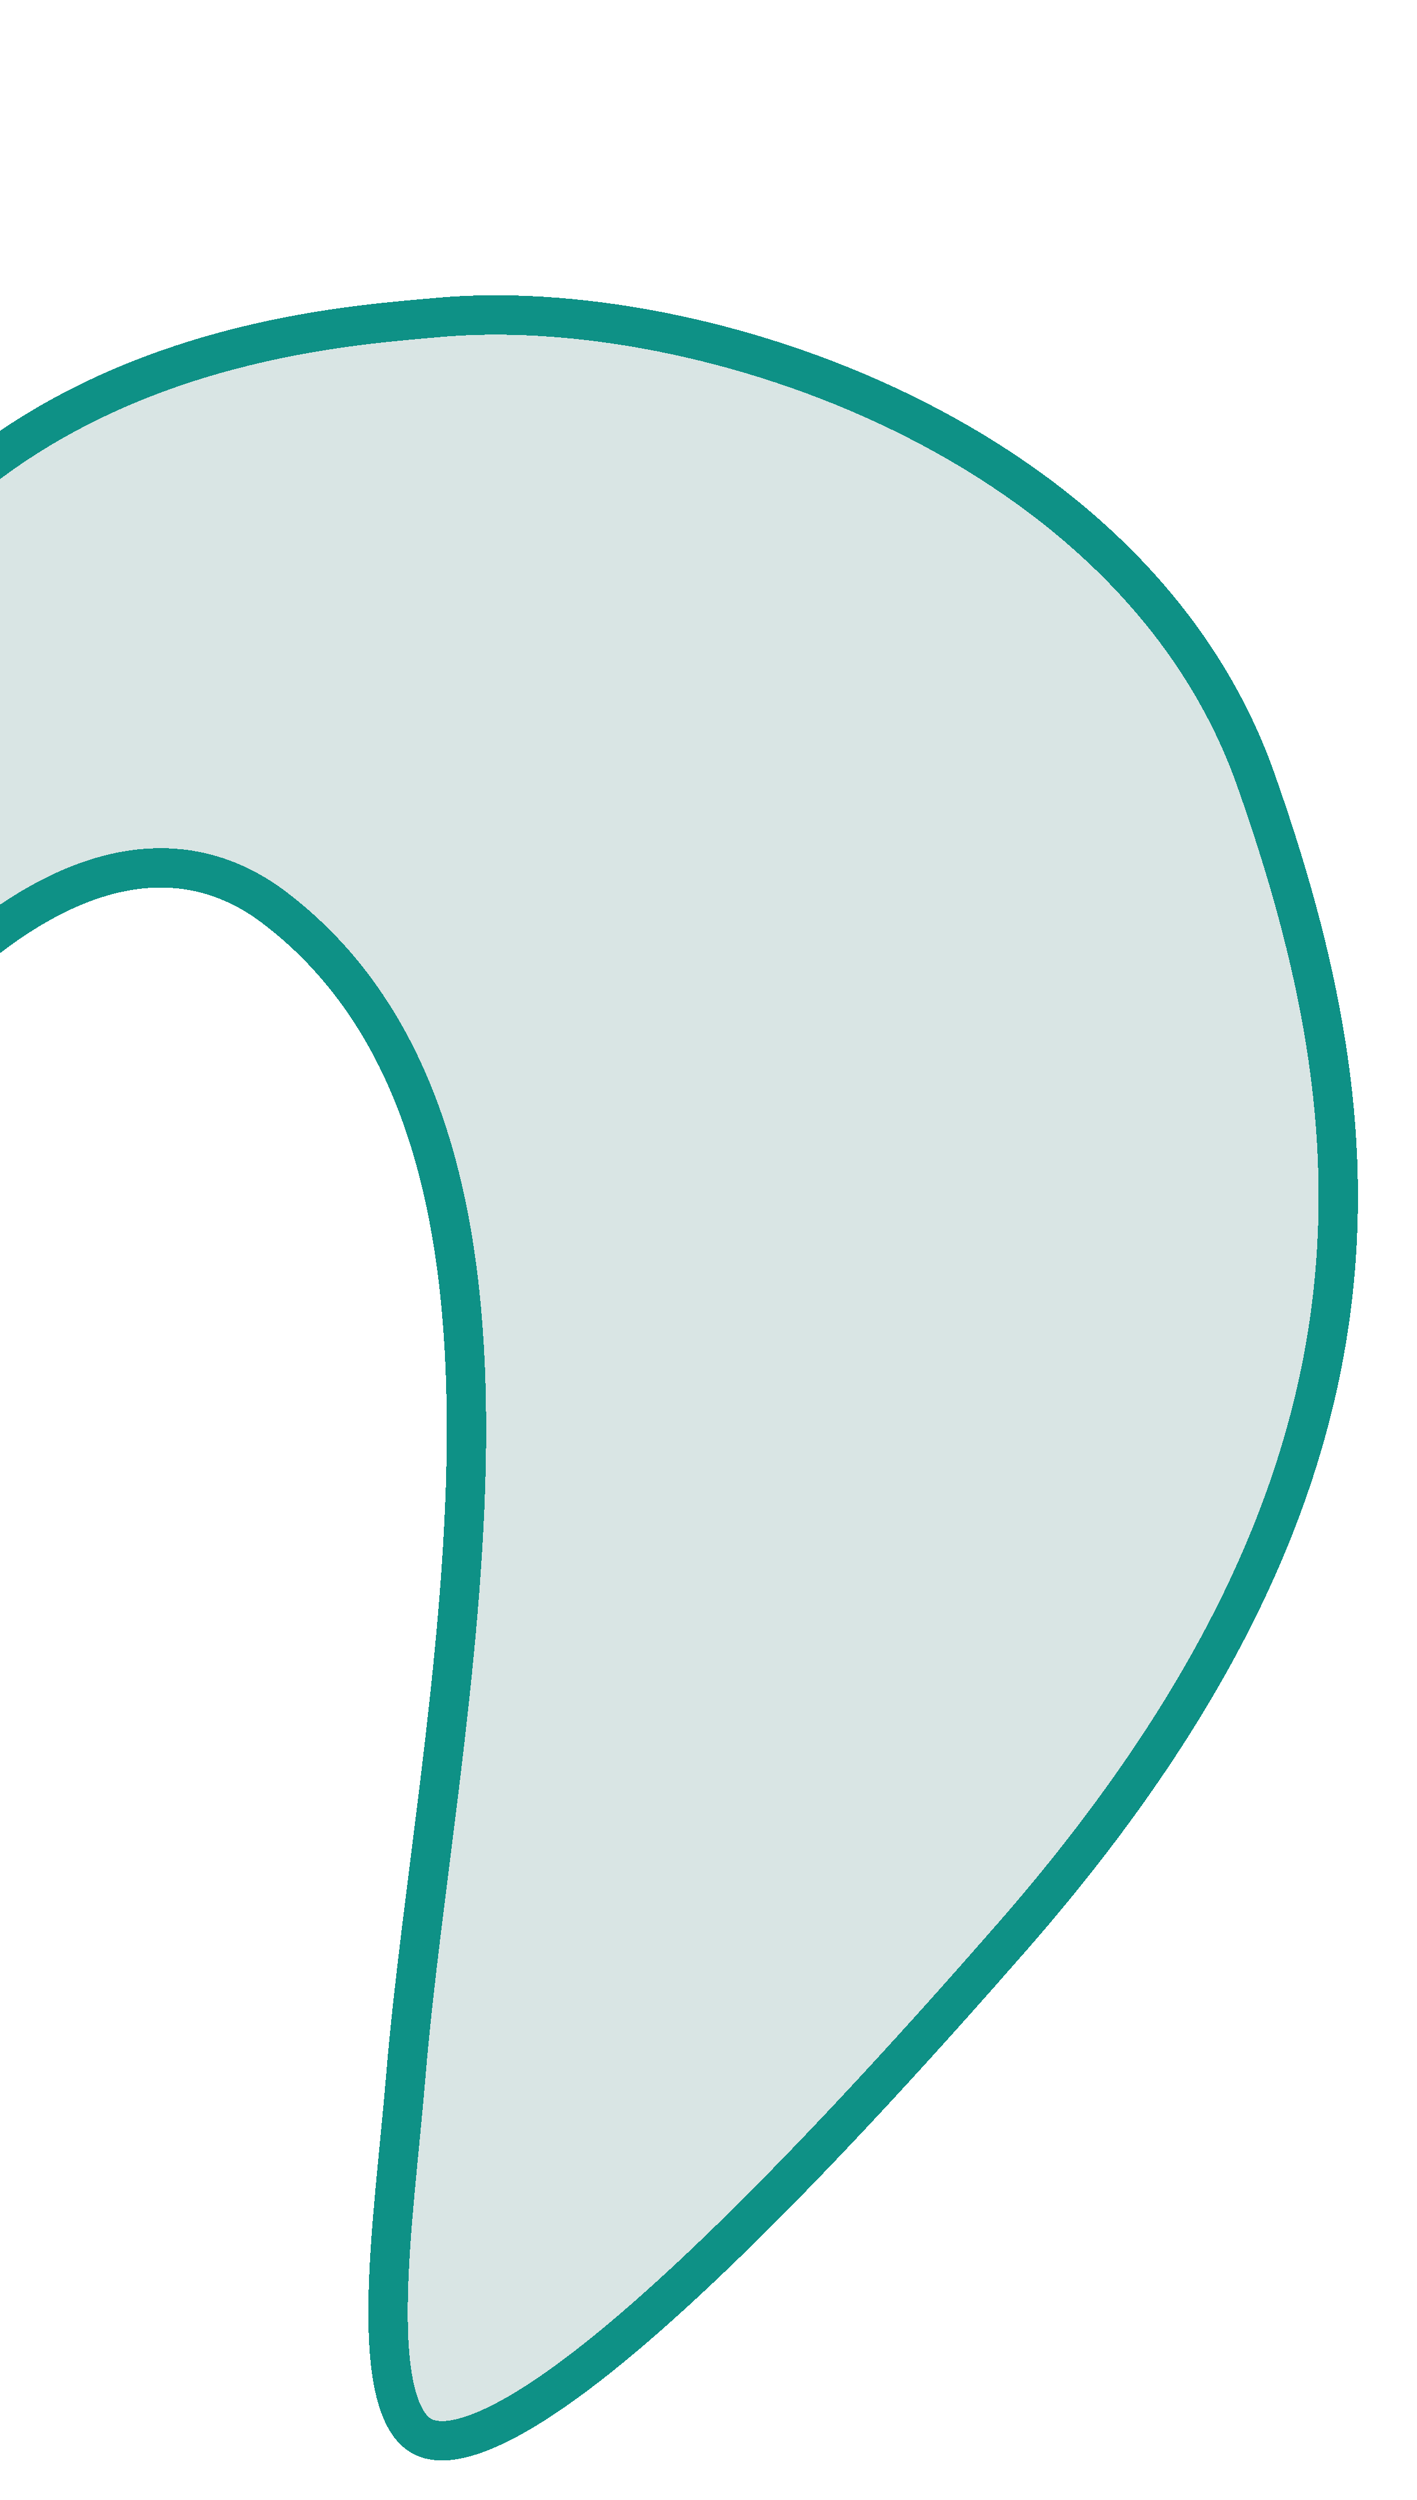<svg width="72" height="127" viewBox="0 0 72 127" fill="none" xmlns="http://www.w3.org/2000/svg">
<g style="mix-blend-mode:screen" filter="url(#filter0_df_31_212)">
<path d="M9.342 38.909C-0.69 31.283 -13.65 49.499 -18.248 59.243C-24.516 9.677 10.222 7.864 18.12 7.136C31.901 5.865 54.486 13.49 60.756 31.283C67.026 49.076 68.868 67.384 48.216 91.016C9.342 135.499 14.364 112.622 15.624 97.371C17.148 78.934 24.39 50.347 9.342 38.909Z" fill="#0F5951" fill-opacity="0.16" shape-rendering="crispEdges"/>
<path d="M18.212 8.132C24.903 7.515 33.812 9.06 41.816 12.96C49.816 16.857 56.791 23.042 59.812 31.615C62.924 40.444 64.897 49.295 63.591 58.824C62.286 68.343 57.692 78.653 47.463 90.358C37.754 101.468 30.831 108.319 25.933 112.131C23.48 114.04 21.589 115.143 20.153 115.654C18.72 116.165 17.888 116.038 17.384 115.735C16.854 115.418 16.403 114.742 16.102 113.547C15.806 112.367 15.699 110.844 15.719 109.079C15.759 105.531 16.3 101.337 16.621 97.453C17 92.869 17.733 87.667 18.395 82.186C19.053 76.728 19.637 71.024 19.697 65.526C19.818 54.596 17.878 44.141 9.947 38.112C7.159 35.993 4.132 35.673 1.165 36.539C-1.75 37.39 -4.591 39.377 -7.18 41.838C-11.388 45.838 -15.116 51.272 -17.619 55.823C-19.709 33.462 -12.913 21.845 -4.772 15.672C3.856 9.129 14.229 8.499 18.212 8.132Z" stroke="#0E9186" stroke-width="2" shape-rendering="crispEdges"/>
</g>
<defs>
<filter id="filter0_df_31_212" x="-26" y="0" width="98" height="127" filterUnits="userSpaceOnUse" color-interpolation-filters="sRGB">
<feFlood flood-opacity="0" result="BackgroundImageFix"/>
<feColorMatrix in="SourceAlpha" type="matrix" values="0 0 0 0 0 0 0 0 0 0 0 0 0 0 0 0 0 0 127 0" result="hardAlpha"/>
<feOffset dx="4" dy="8"/>
<feGaussianBlur stdDeviation="1"/>
<feComposite in2="hardAlpha" operator="out"/>
<feColorMatrix type="matrix" values="0 0 0 0 0.059 0 0 0 0 0.349 0 0 0 0 0.318 0 0 0 0.24 0"/>
<feBlend mode="normal" in2="BackgroundImageFix" result="effect1_dropShadow_31_212"/>
<feBlend mode="normal" in="SourceGraphic" in2="effect1_dropShadow_31_212" result="shape"/>
<feGaussianBlur stdDeviation="3.5" result="effect2_foregroundBlur_31_212"/>
</filter>
</defs>
</svg>
